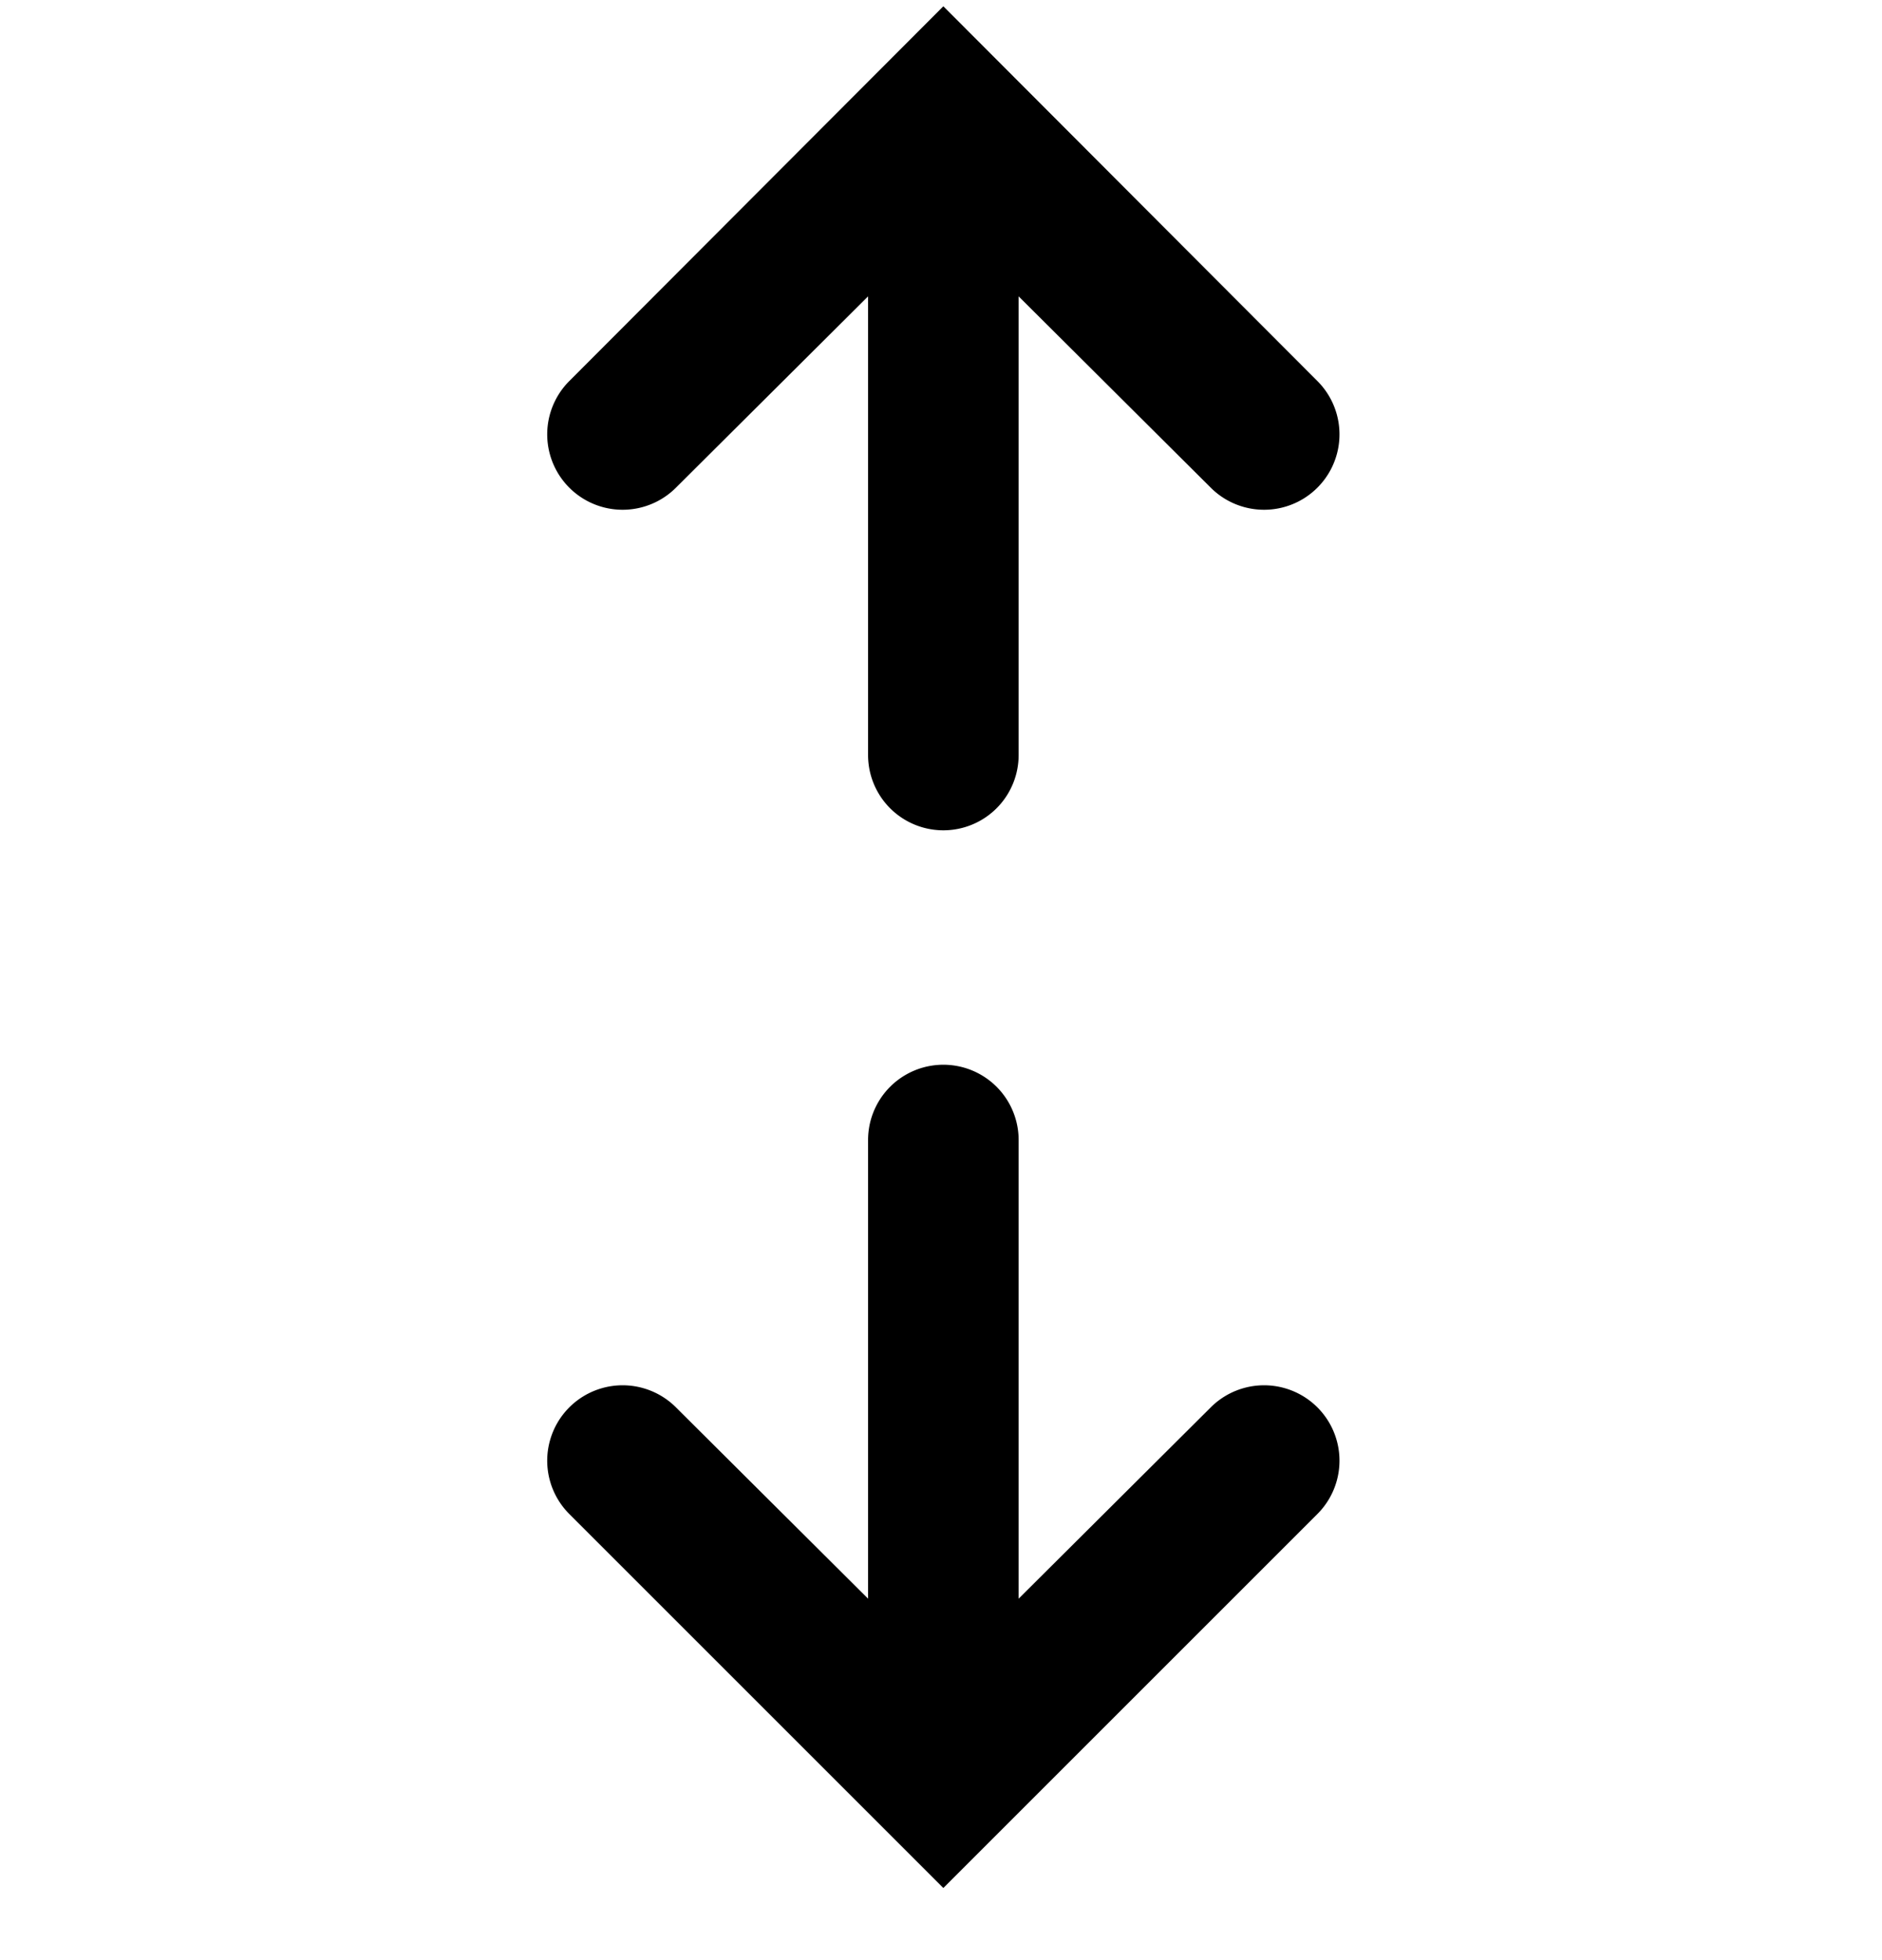 <svg xmlns="http://www.w3.org/2000/svg" width="24" height="25"><path d="M7.26 19.31a.96.96 0 0 1 1.36-1.36l2.45 2.44v-5.85a.96.96 0 0 1 1.92 0v5.85l2.45-2.44a.96.96 0 0 1 1.36 1.36l-4.77 4.77zM8.62 6.22a.96.96 0 0 1-1.36-1.36L12.03.08l4.77 4.78a.96.96 0 0 1-1.36 1.36l-2.45-2.44v5.85a.96.96 0 0 1-1.92 0V3.78z"/></svg>